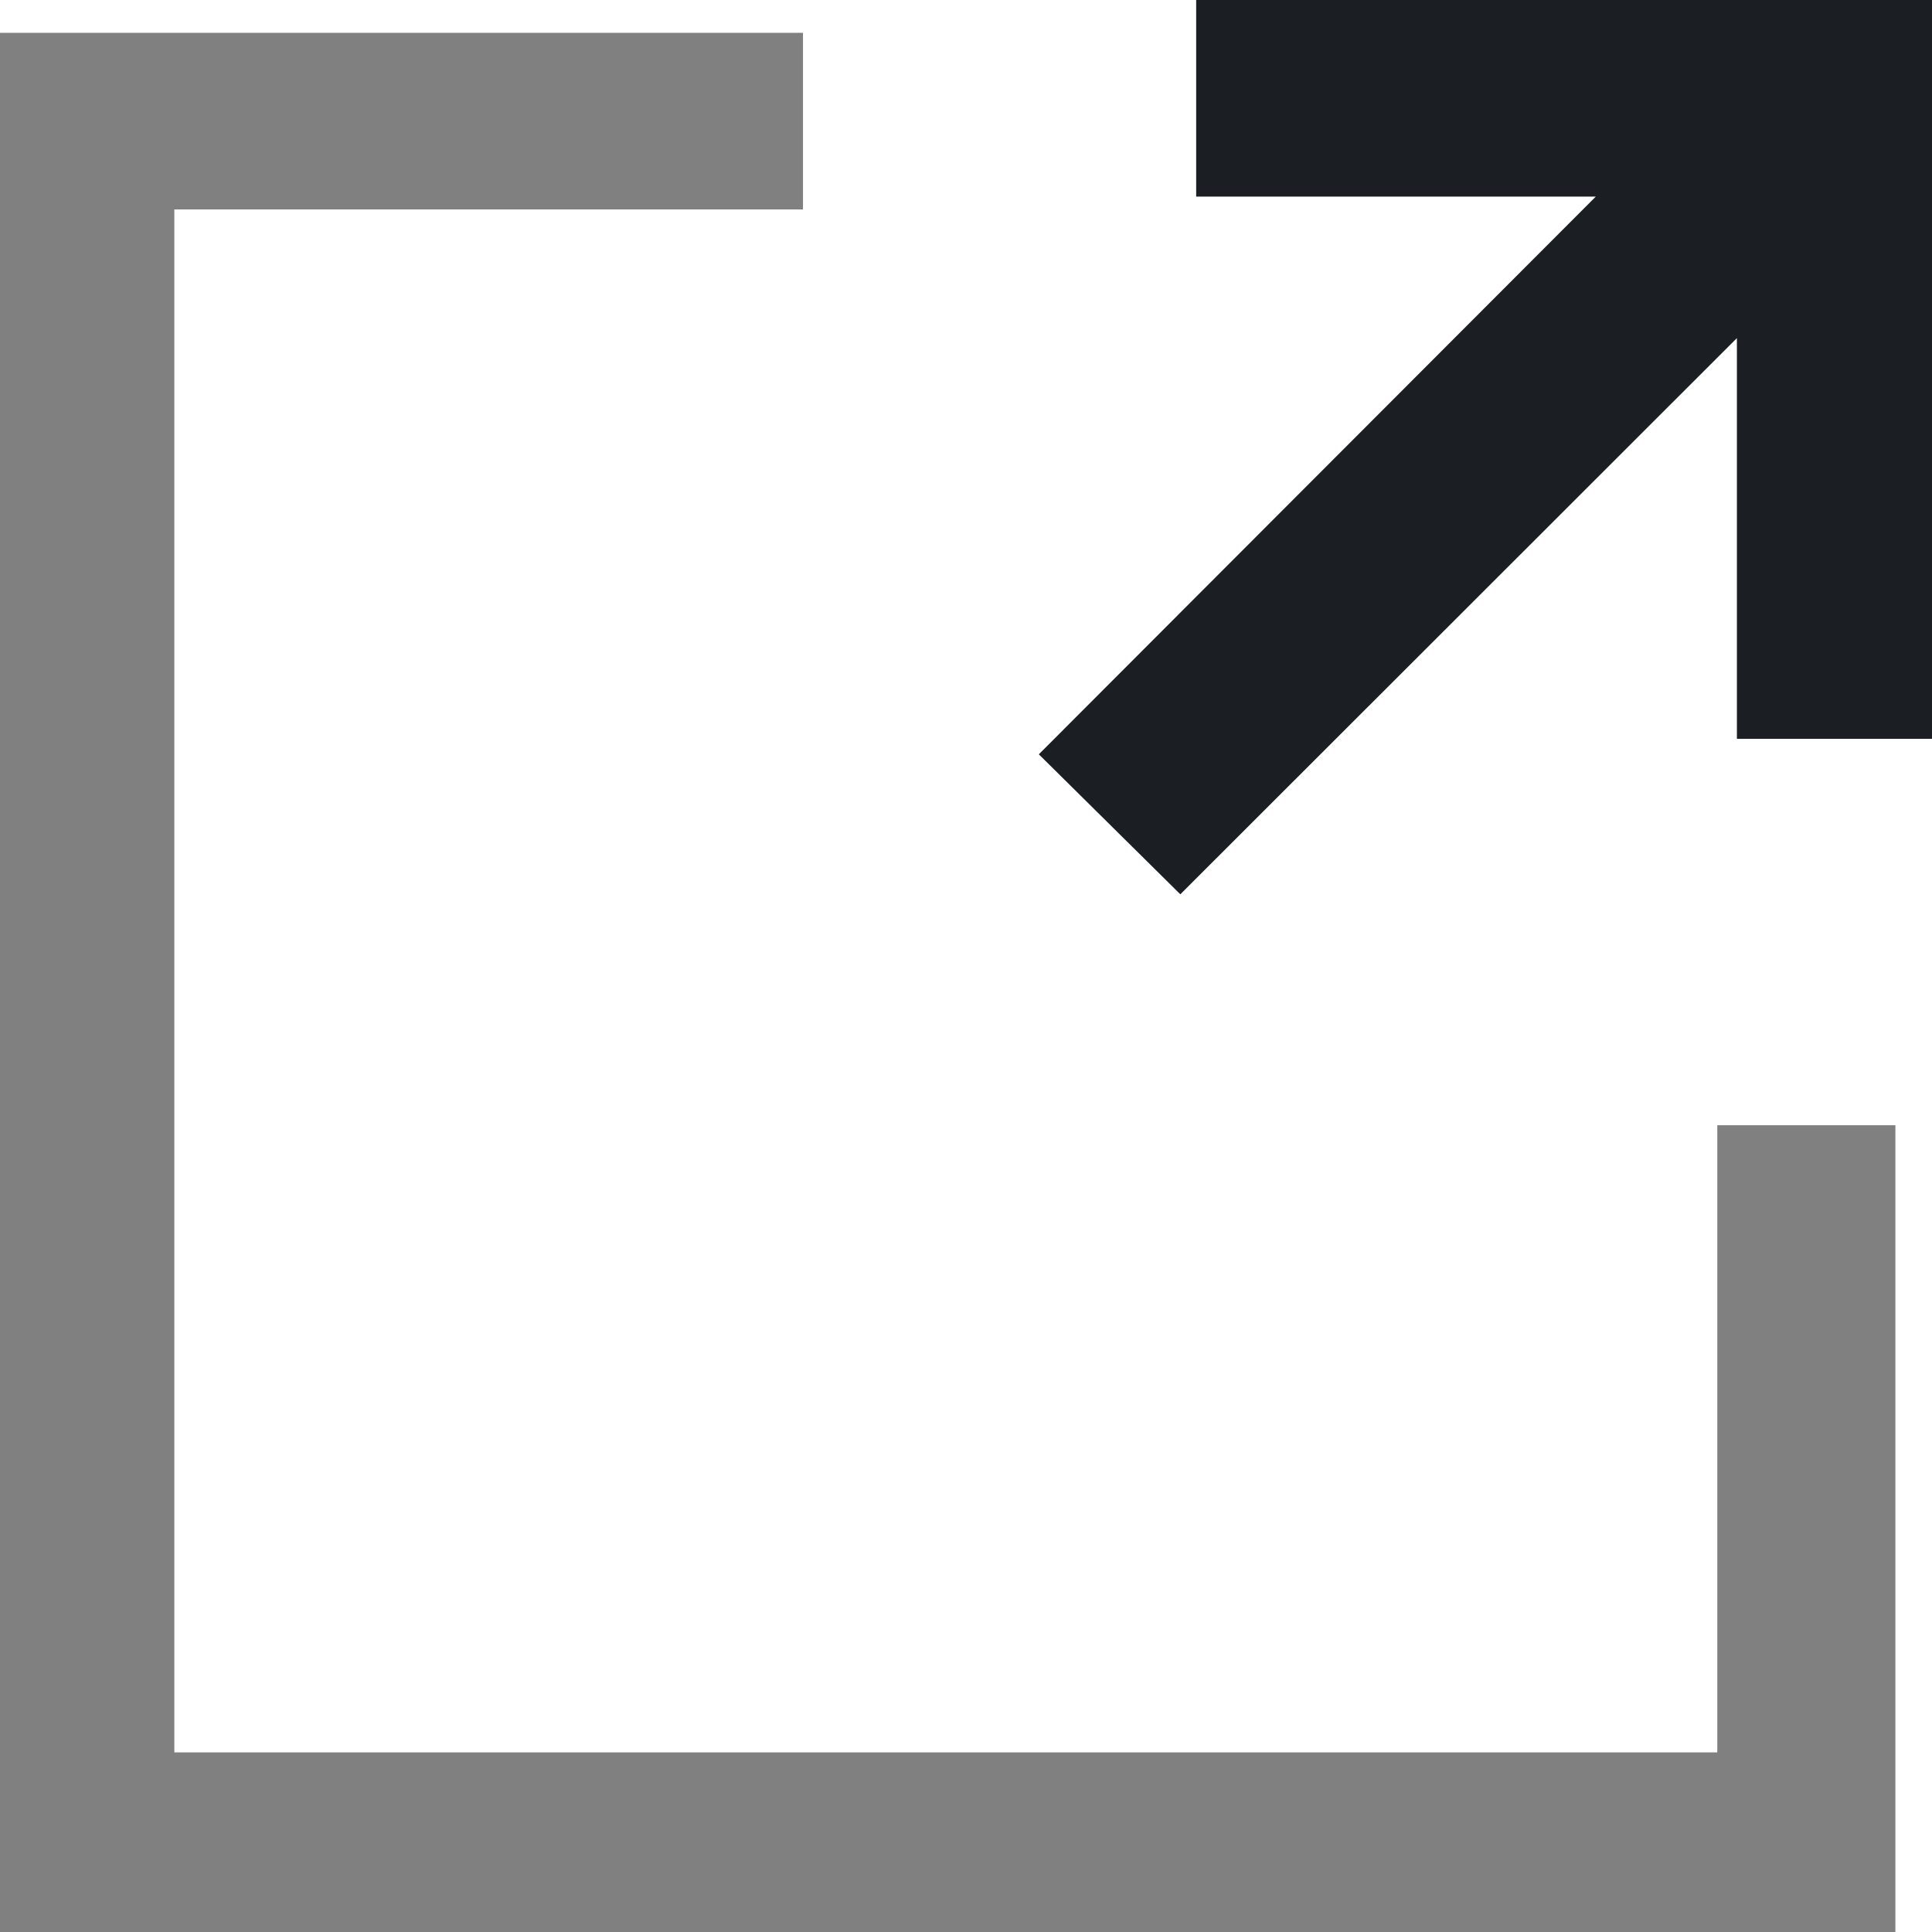<?xml version="1.0" encoding="utf-8"?>
<!-- Generator: Adobe Illustrator 24.1.3, SVG Export Plug-In . SVG Version: 6.00 Build 0)  -->
<svg version="1.1" id="Lager_1" xmlns="http://www.w3.org/2000/svg" xmlns:xlink="http://www.w3.org/1999/xlink" x="0px" y="0px"
	 viewBox="0 0 512 512" style="enable-background:new 0 0 512 512;" xml:space="preserve">
<style type="text/css">
	.st0{fill:#808080;}
	.st1{fill:#1B1E23;}
</style>
<path class="st0" d="M455.1,464.4H46.2V55.5h166.6V8.7H-1V512h503.3V298.2h-47.2V464.4z"/>
<path class="st1" d="M460.3,0H317v52.1h105.9L275.3,199.9l37.5,37.1L460.3,89.6v106.2h52.1V52.1V0H460.3z"/>
</svg>
